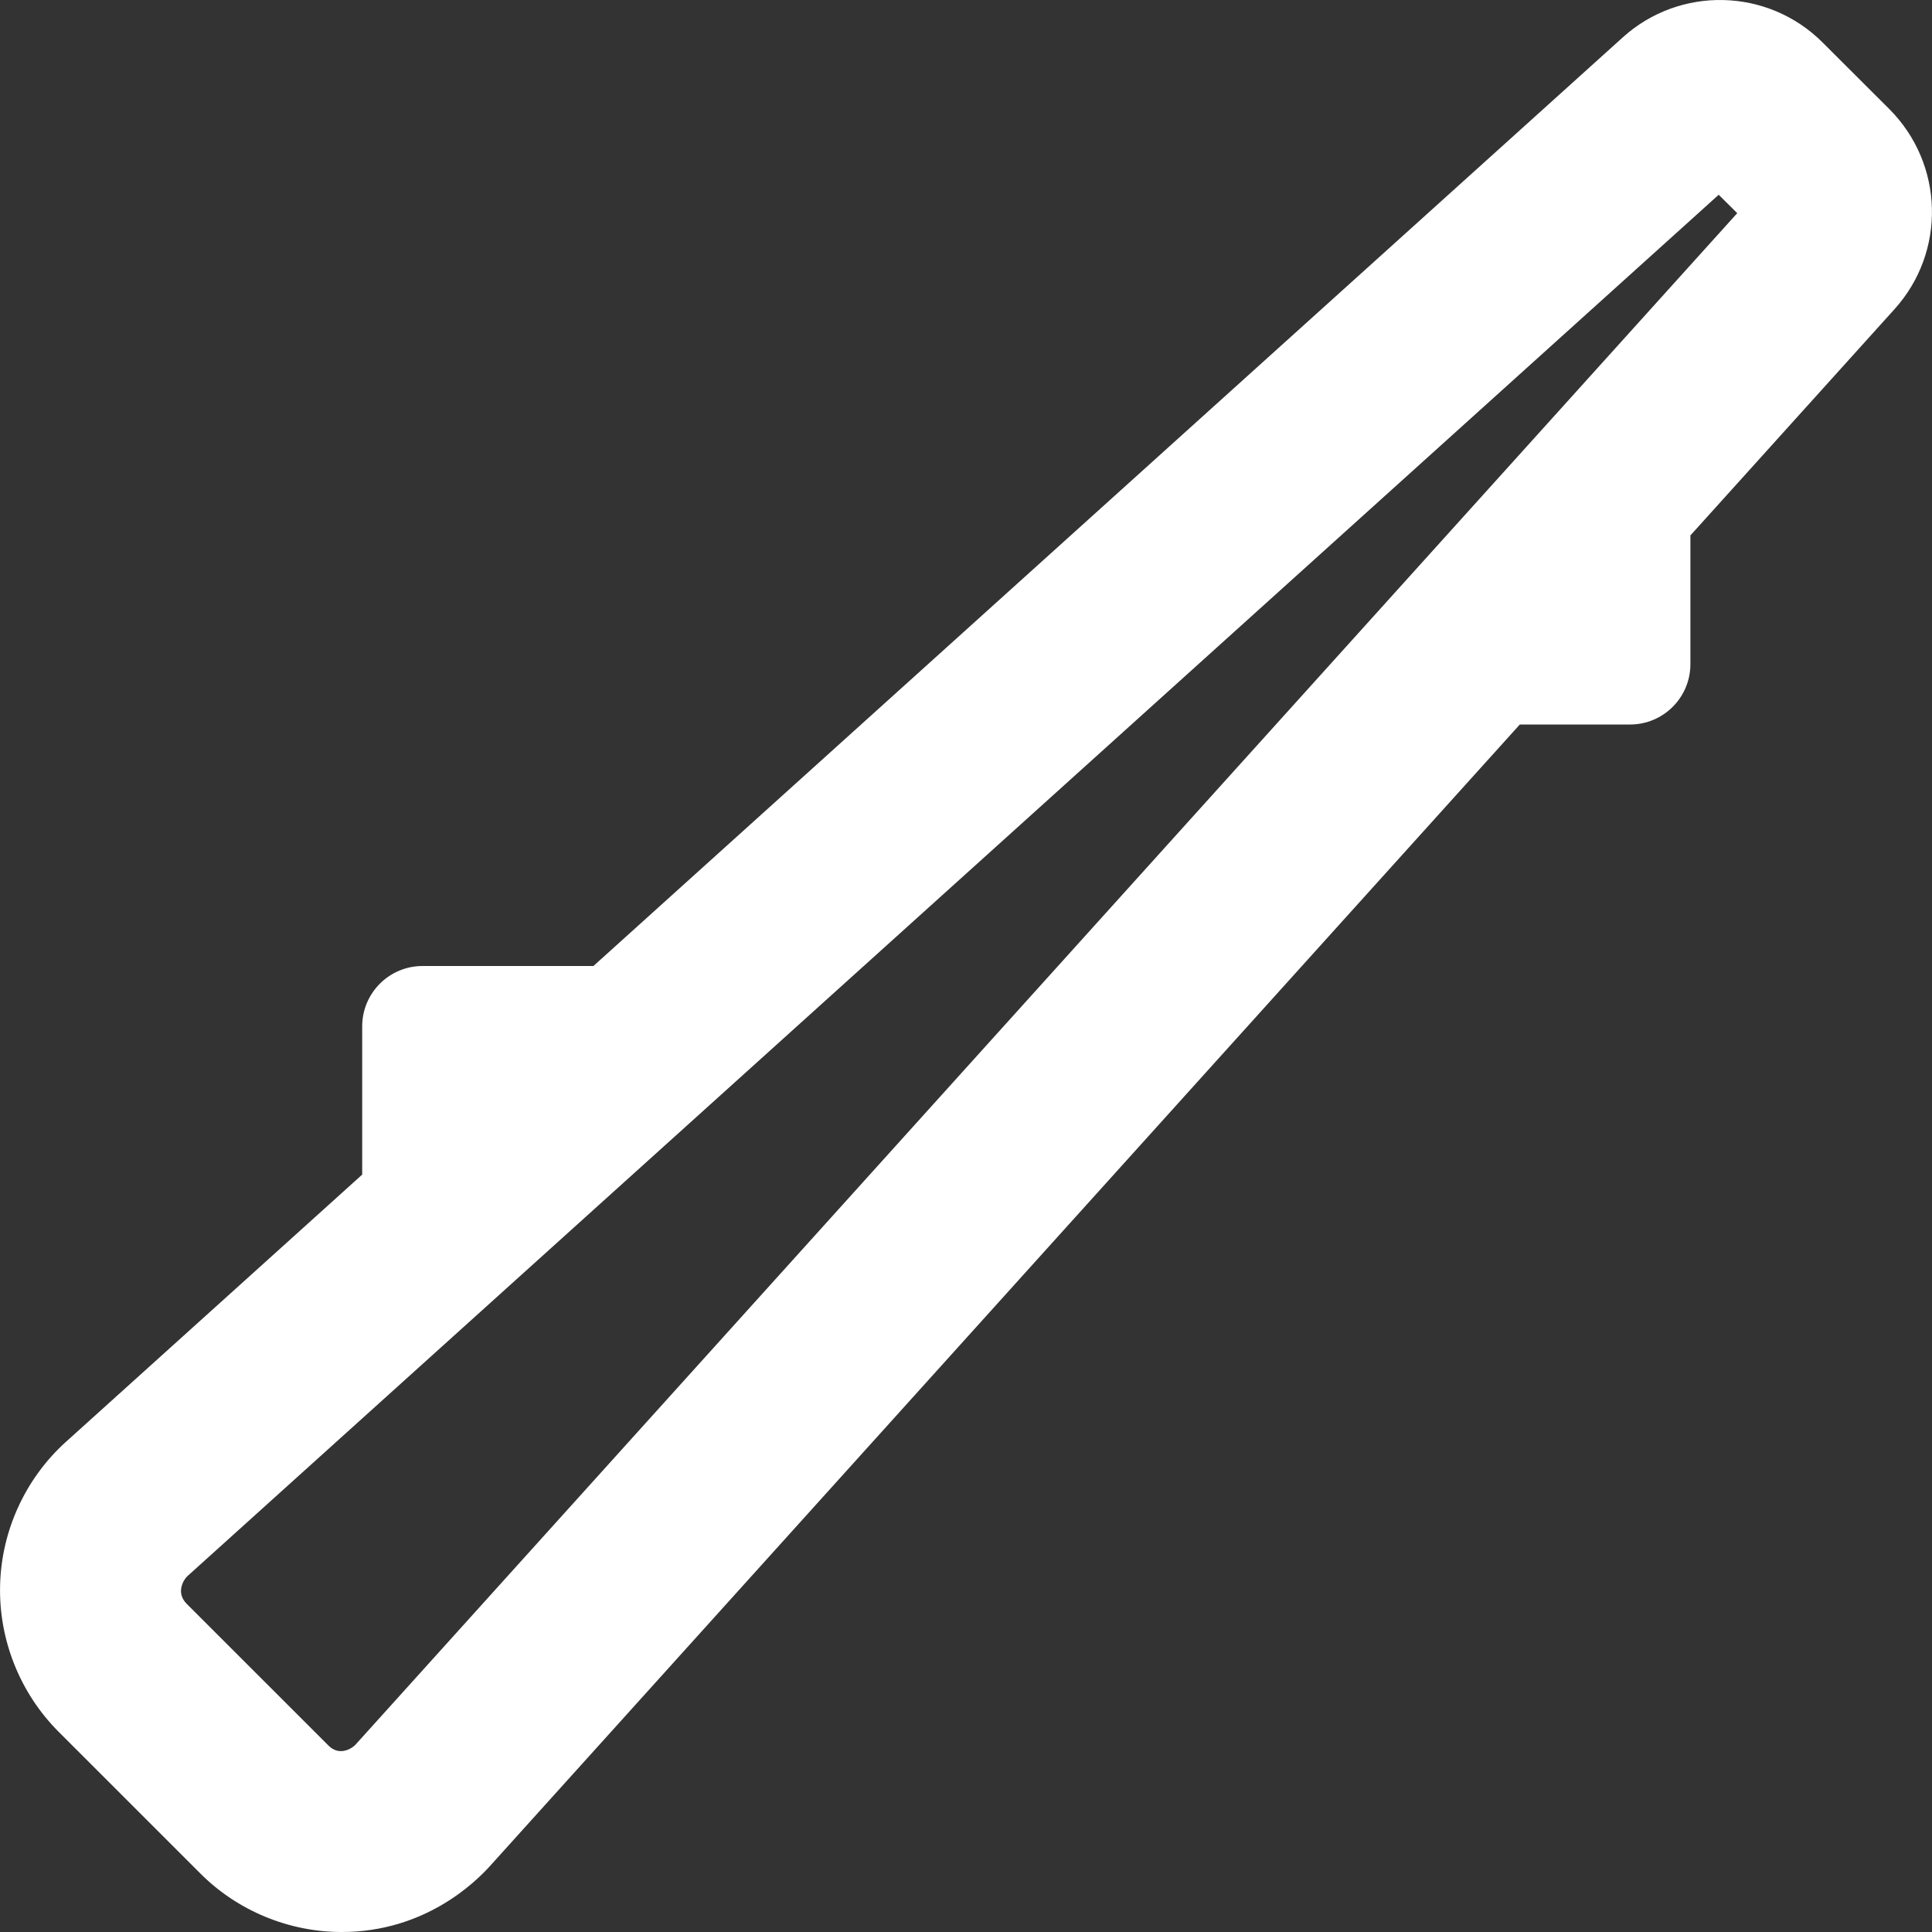 <?xml version="1.0" standalone="no"?><!DOCTYPE svg PUBLIC "-//W3C//DTD SVG 1.1//EN" "http://www.w3.org/Graphics/SVG/1.1/DTD/svg11.dtd"><svg t="1695128933313" class="icon" viewBox="0 0 1024 1024" version="1.1" xmlns="http://www.w3.org/2000/svg" p-id="20249" xmlns:xlink="http://www.w3.org/1999/xlink" width="200" height="200"><rect x="0" y="0" width="1024" height="1024" fill="#333333" stroke="none"/><path d="M863.948 384.003c17.68 0 32-14.32 32-32v-68.22L1004.008 164.004c27.62-30.44 26.44-77.06-2.62-106.18l-35.32-35.26c-29-29.04-75.68-30.16-106-2.72L314.531 512.002h-90.56c-17.68 0-32 14.32-32 32v78.56l-157.059 141.679-0.12 0.1C13.412 783.721 0.732 811.381 0.052 840.241c-0.74 28.88 10.56 57.16 31 77.62l75.06 75.04c19.74 19.84 47 31.1 75 31.1 44.34 0 71.14-26.74 78.56-34.94L805.529 384.003h58.42zM188.411 924.72c-1.64 1.82-8.46 6.48-14.44 0.34l-75.06-75.04c-5.94-6.02-1.46-12.88 0.32-14.54L910.948 103.224l9.82 9.76L188.411 924.72z" p-id="20250" fill="#ffffff"></path></svg>